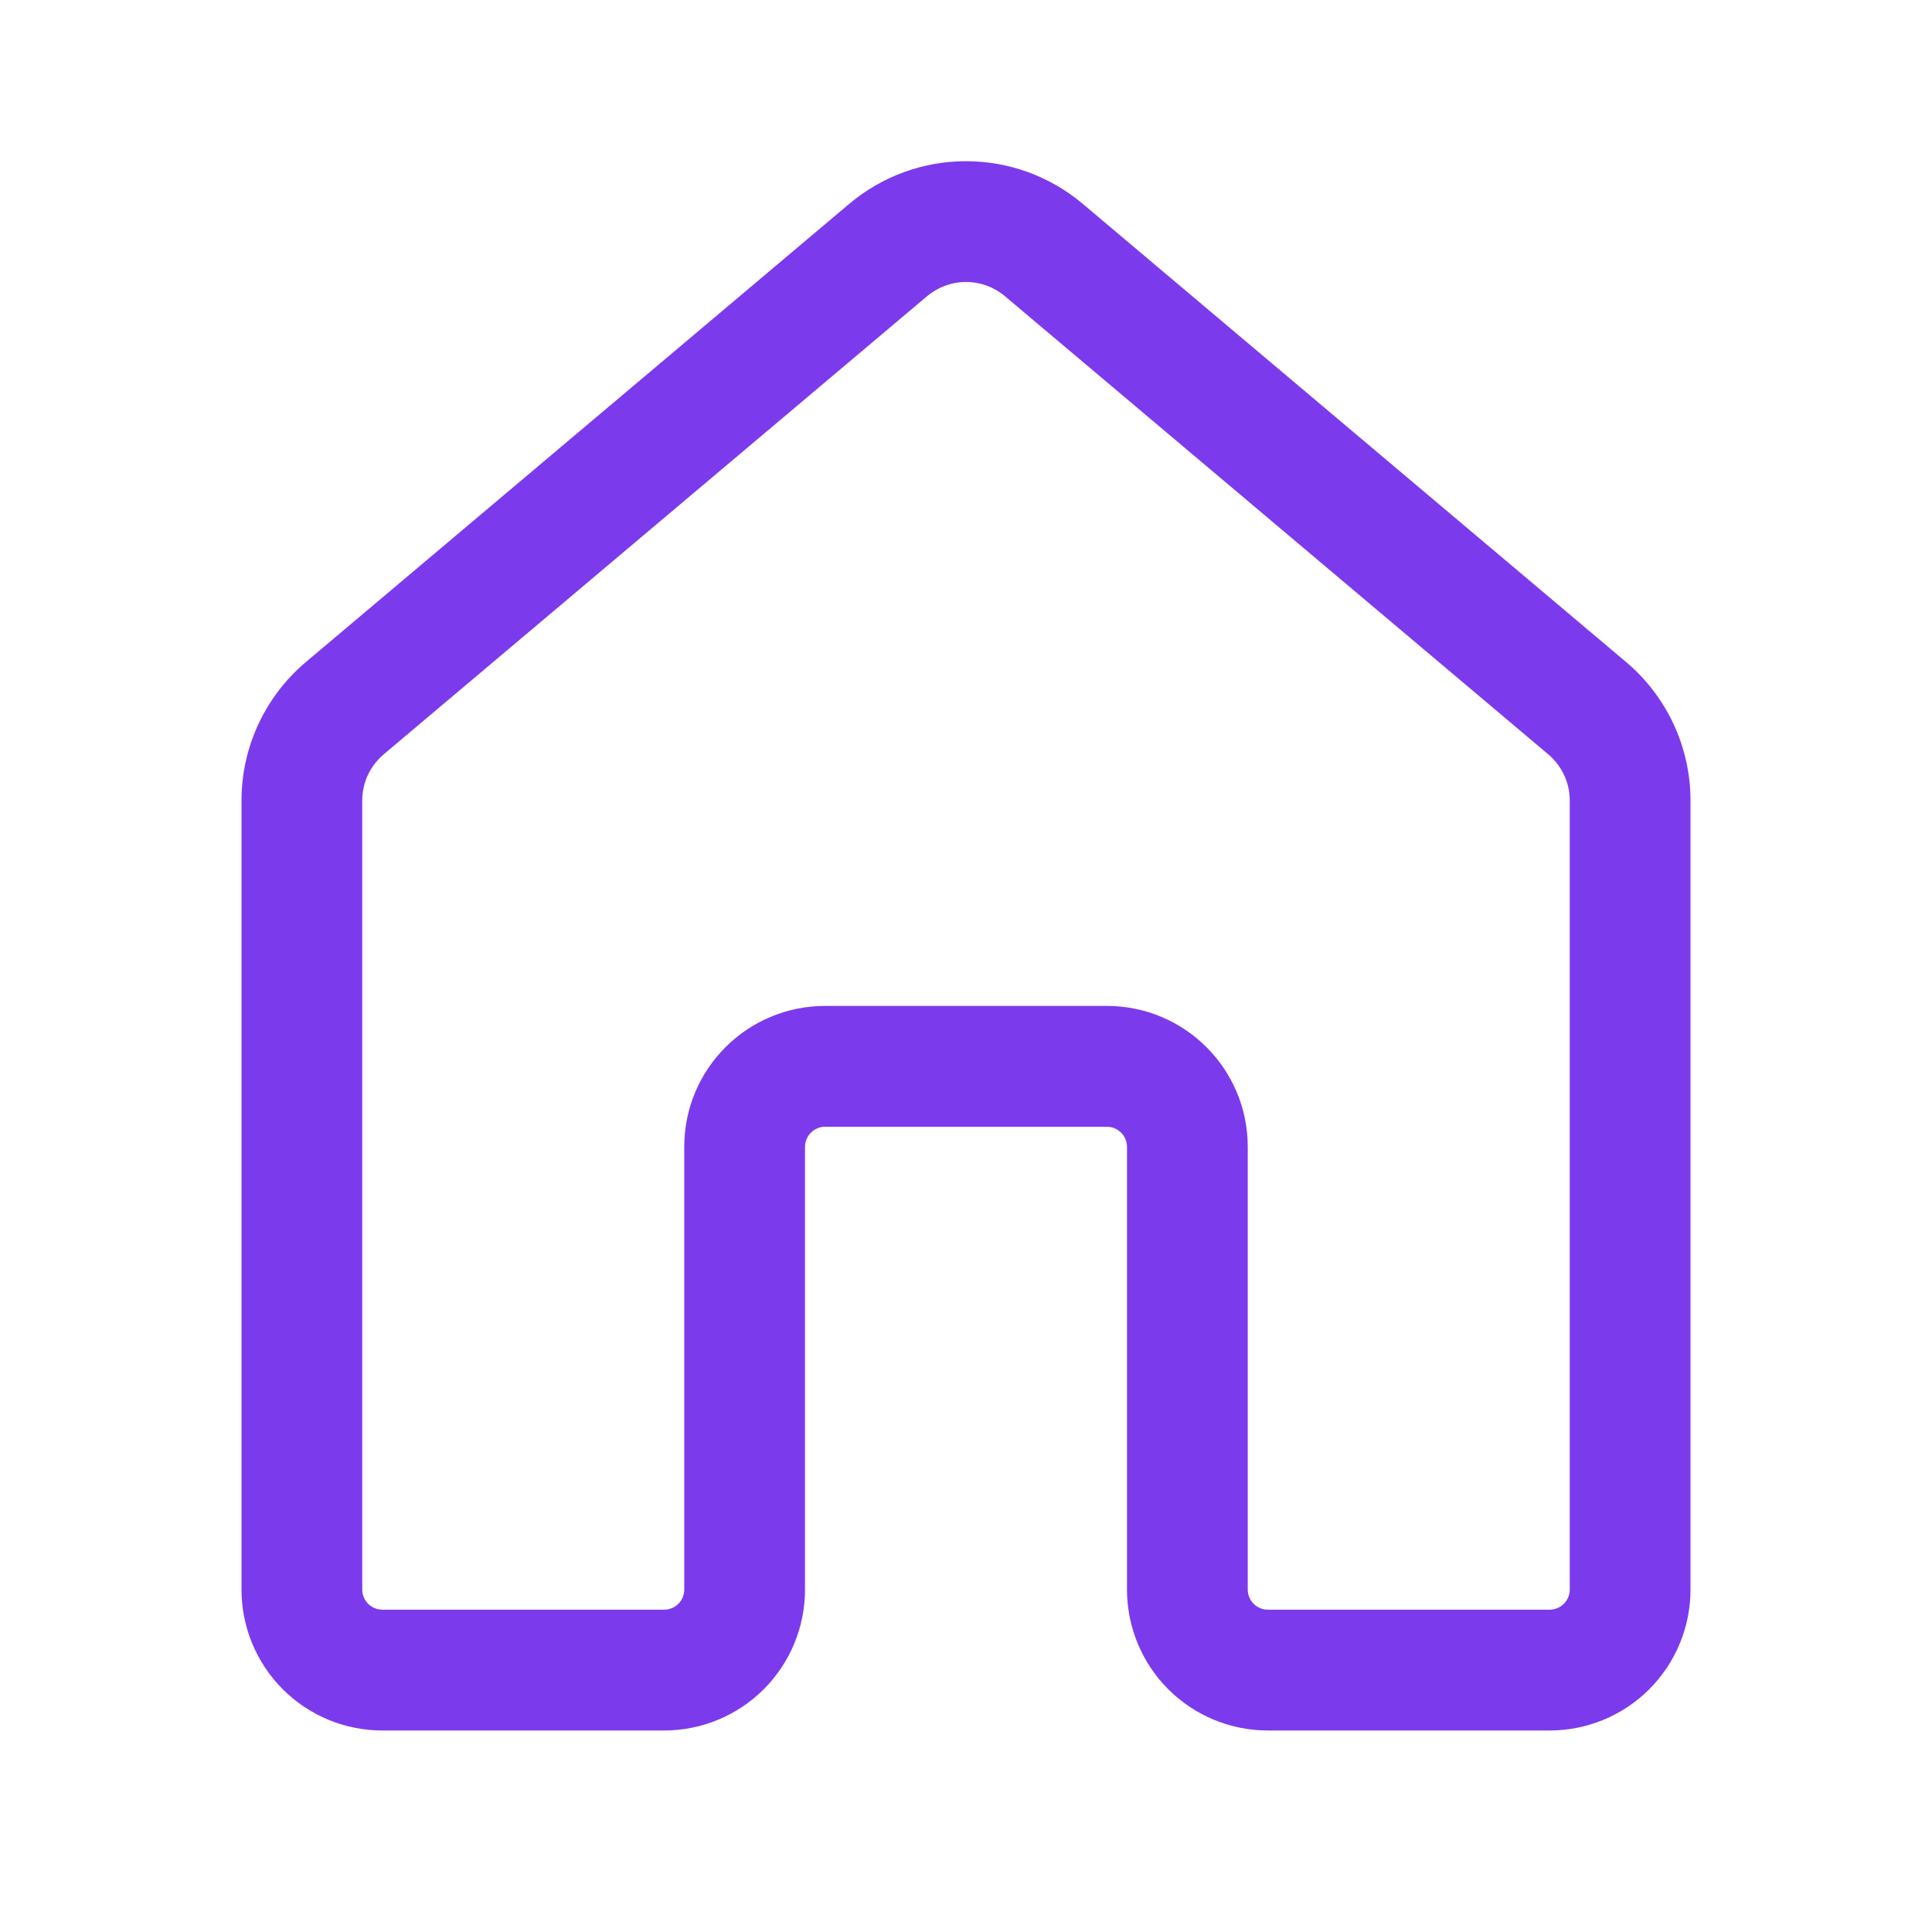 <svg width="60" height="60" viewBox="0 0 60 60" fill="none" xmlns="http://www.w3.org/2000/svg">
<path d="M26.375 6.33C27.389 5.475 28.673 5.006 30 5.006C31.327 5.006 32.611 5.475 33.625 6.33L50.5 20.56C51.767 21.63 52.5 23.203 52.5 24.86V49.367C52.5 50.528 52.039 51.641 51.219 52.461C50.398 53.282 49.285 53.742 48.125 53.742H39.375C38.215 53.742 37.102 53.282 36.281 52.461C35.461 51.641 35 50.528 35 49.367V35.617C35 35.452 34.934 35.293 34.817 35.176C34.7 35.058 34.541 34.992 34.375 34.992H25.625C25.459 34.992 25.3 35.058 25.183 35.176C25.066 35.293 25 35.452 25 35.617V49.367C25 50.528 24.539 51.641 23.719 52.461C22.898 53.282 21.785 53.742 20.625 53.742H11.875C11.3 53.742 10.732 53.629 10.201 53.41C9.67 53.19 9.188 52.867 8.781 52.461C8.375 52.055 8.053 51.572 7.833 51.042C7.613 50.511 7.5 49.942 7.5 49.367V24.86C7.5 23.203 8.232 21.63 9.5 20.56L26.375 6.33ZM31.207 9.197C30.869 8.913 30.442 8.757 30 8.757C29.558 8.757 29.131 8.913 28.793 9.197L11.918 23.425C11.709 23.601 11.541 23.82 11.425 24.067C11.31 24.315 11.25 24.584 11.25 24.858V49.365C11.25 49.71 11.53 49.99 11.875 49.99H20.625C20.791 49.99 20.95 49.924 21.067 49.807C21.184 49.69 21.25 49.531 21.25 49.365V35.615C21.25 33.197 23.21 31.24 25.625 31.24H34.375C36.79 31.24 38.75 33.197 38.75 35.615V49.365C38.75 49.71 39.03 49.99 39.375 49.99H48.125C48.291 49.99 48.45 49.924 48.567 49.807C48.684 49.69 48.75 49.531 48.75 49.365V24.86C48.75 24.587 48.69 24.317 48.575 24.07C48.459 23.823 48.291 23.603 48.083 23.427L31.207 9.197Z" fill="#7C3AED"/>
</svg>

